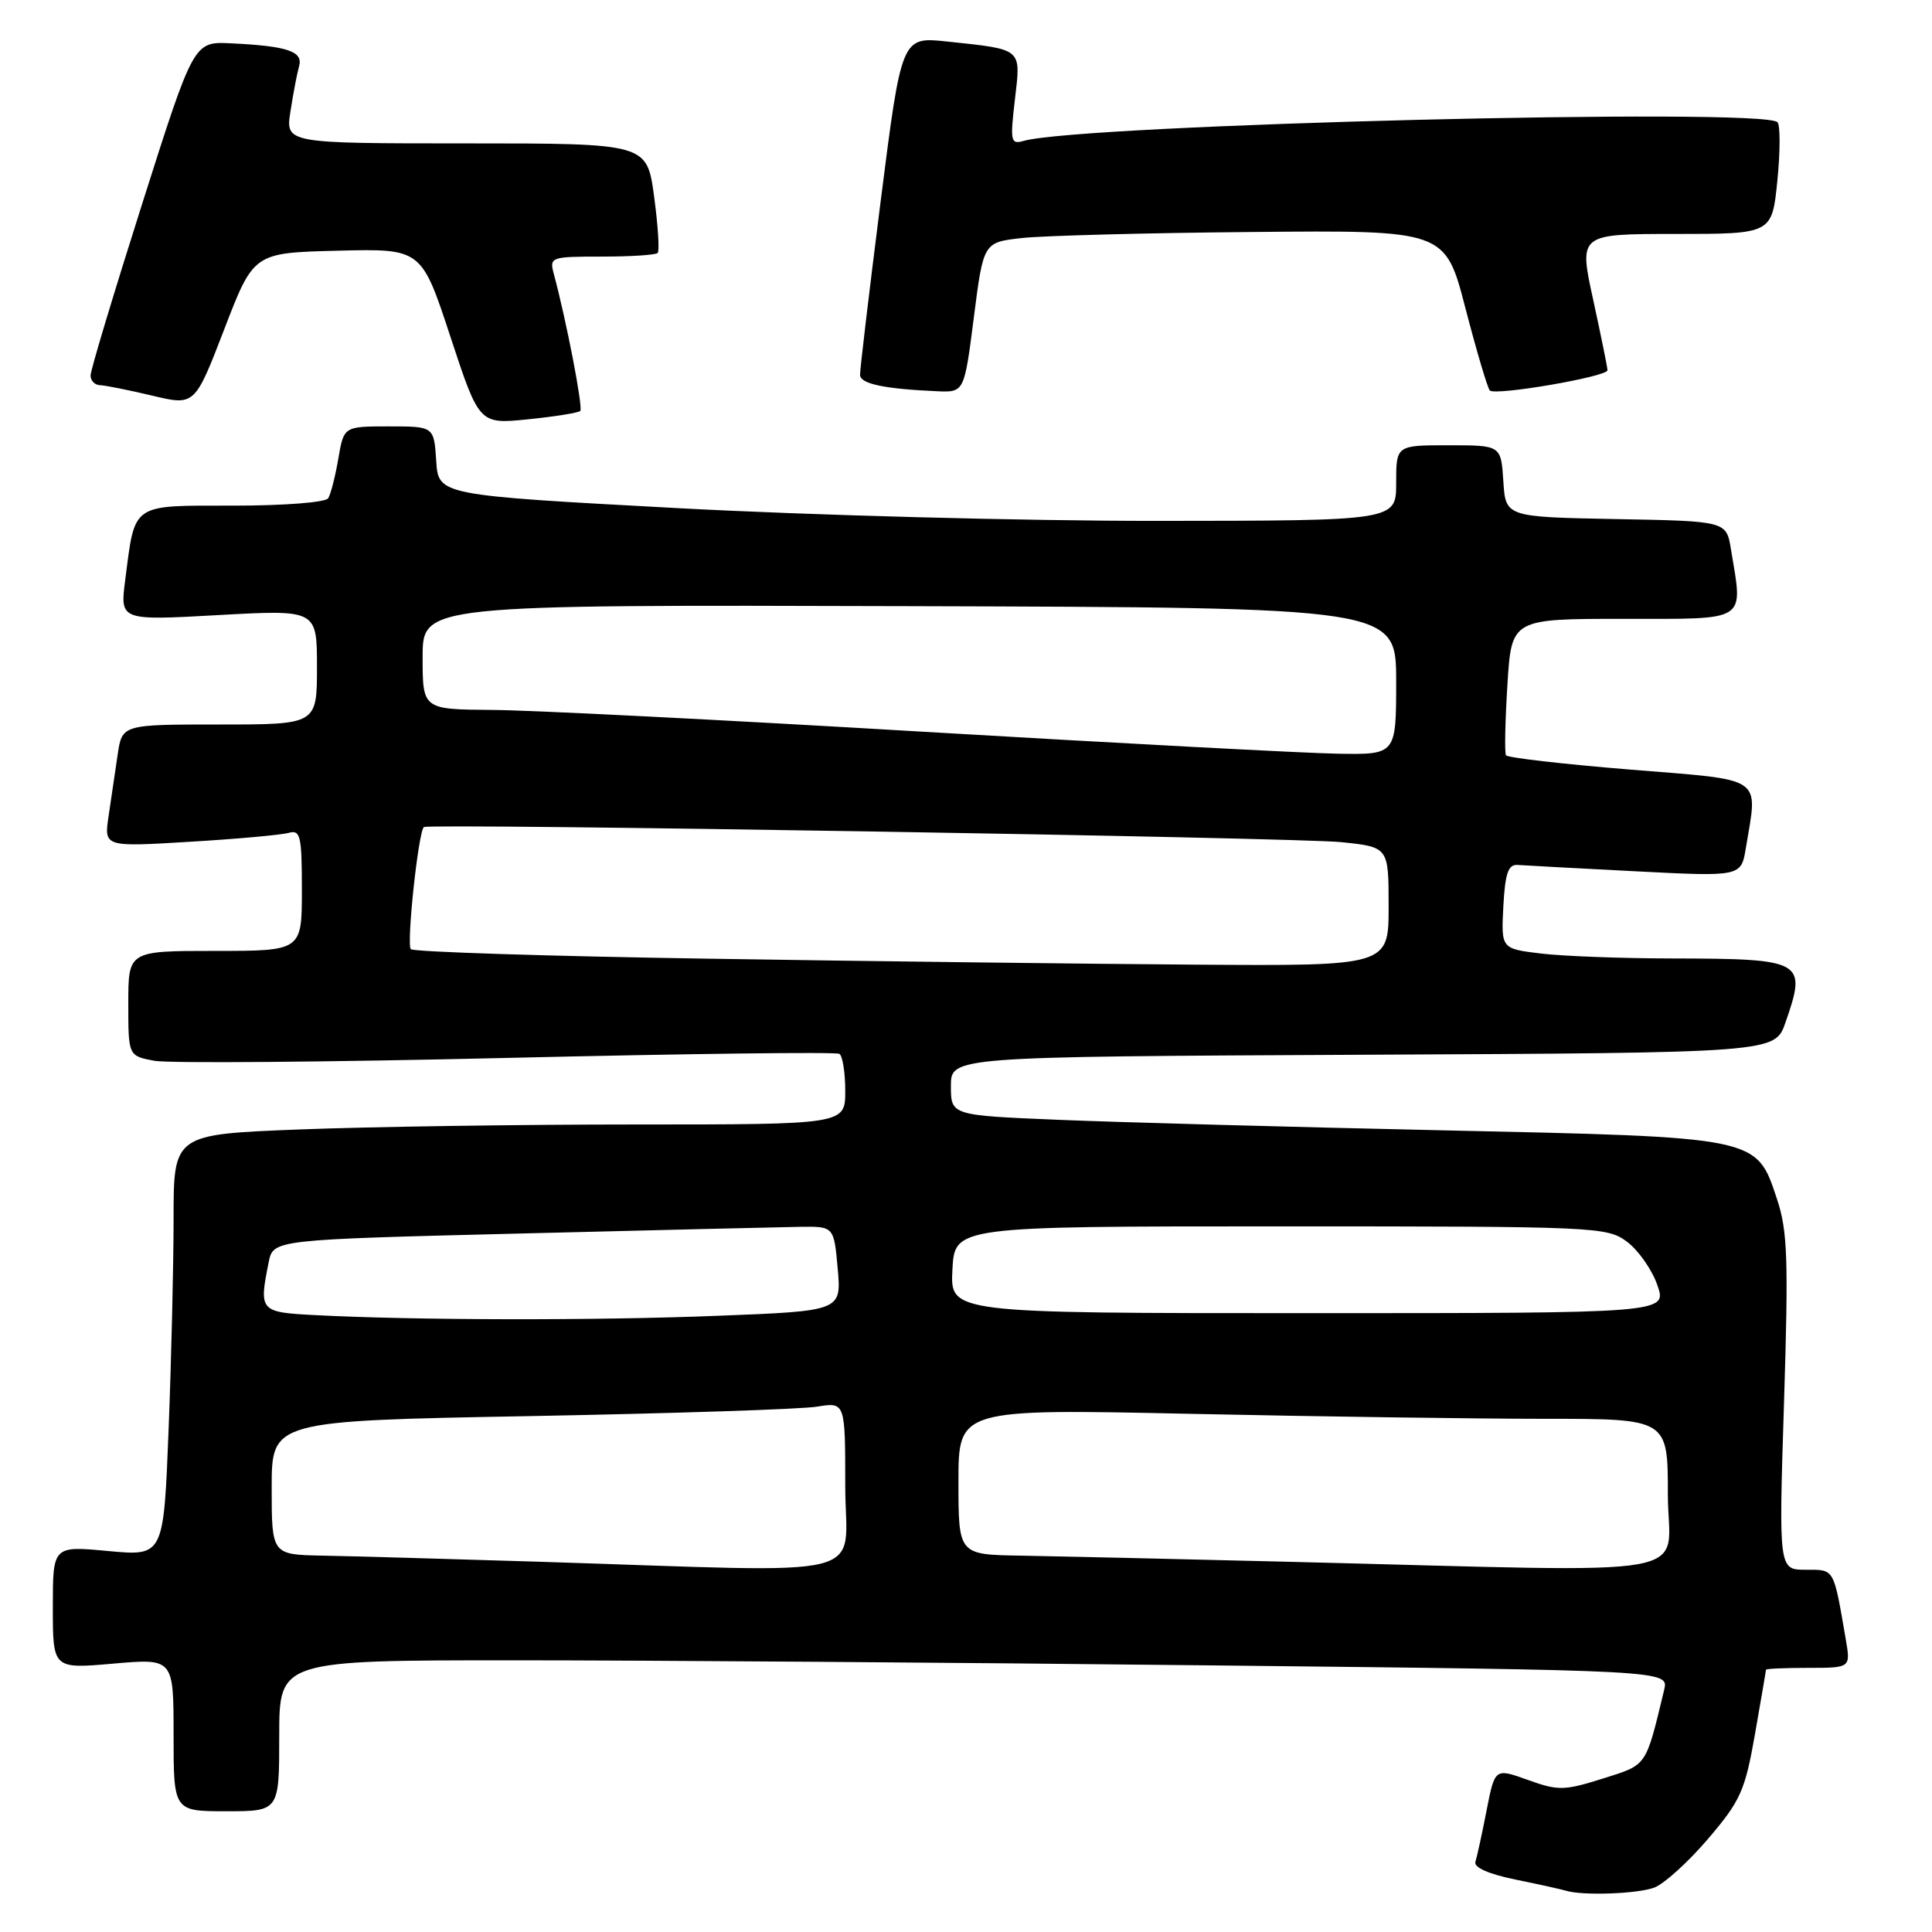 <?xml version="1.0" encoding="UTF-8" standalone="no"?>
<!DOCTYPE svg PUBLIC "-//W3C//DTD SVG 1.1//EN" "http://www.w3.org/Graphics/SVG/1.1/DTD/svg11.dtd" >
<svg xmlns="http://www.w3.org/2000/svg" xmlns:xlink="http://www.w3.org/1999/xlink" version="1.1" viewBox="0 0 256 256">
 <g >
 <path fill="currentColor"
d=" M 219.22 250.11 C 220.52 249.61 223.72 246.71 226.33 243.65 C 230.63 238.61 231.22 237.31 232.54 229.80 C 233.34 225.23 234.00 221.39 234.00 221.25 C 234.00 221.11 236.53 221.00 239.61 221.00 C 245.22 221.00 245.22 221.00 244.58 217.25 C 242.93 207.67 243.12 208.00 239.27 208.00 C 235.69 208.00 235.69 208.00 236.39 185.90 C 236.99 166.84 236.87 163.11 235.46 158.88 C 232.71 150.59 233.17 150.69 191.00 149.77 C 170.93 149.33 148.09 148.71 140.25 148.38 C 126.00 147.79 126.00 147.79 126.00 143.90 C 126.00 140.02 126.00 140.02 180.59 139.76 C 235.19 139.50 235.19 139.50 236.58 135.50 C 239.44 127.27 239.03 127.04 221.50 127.00 C 214.90 126.99 207.12 126.70 204.20 126.35 C 198.91 125.71 198.91 125.71 199.20 120.11 C 199.44 115.70 199.84 114.52 201.10 114.61 C 201.98 114.68 209.01 115.05 216.71 115.45 C 230.71 116.17 230.71 116.17 231.34 112.34 C 232.93 102.71 233.99 103.43 215.96 101.97 C 207.13 101.25 199.75 100.40 199.55 100.08 C 199.35 99.76 199.44 95.56 199.74 90.75 C 200.28 82.00 200.28 82.00 215.14 82.00 C 231.79 82.00 230.97 82.53 229.36 72.78 C 228.75 69.05 228.75 69.05 214.12 68.78 C 199.50 68.50 199.50 68.50 199.20 63.75 C 198.89 59.00 198.89 59.00 191.95 59.00 C 185.00 59.00 185.00 59.00 185.00 64.00 C 185.00 69.00 185.00 69.00 153.25 69.02 C 135.79 69.03 107.23 68.27 89.80 67.33 C 58.09 65.62 58.09 65.62 57.80 61.06 C 57.50 56.50 57.50 56.50 51.53 56.50 C 45.56 56.50 45.56 56.50 44.83 60.77 C 44.43 63.11 43.83 65.47 43.49 66.02 C 43.15 66.57 37.69 67.00 30.92 67.00 C 17.28 67.00 17.92 66.56 16.59 76.86 C 15.90 82.23 15.90 82.23 28.95 81.50 C 42.00 80.78 42.00 80.78 42.00 88.39 C 42.00 96.00 42.00 96.00 29.09 96.00 C 16.18 96.00 16.18 96.00 15.59 100.00 C 15.26 102.20 14.73 105.85 14.39 108.12 C 13.78 112.23 13.78 112.23 25.14 111.54 C 31.39 111.17 37.29 110.63 38.25 110.36 C 39.81 109.92 40.00 110.73 40.00 117.93 C 40.00 126.00 40.00 126.00 28.50 126.00 C 17.00 126.00 17.00 126.00 17.00 132.95 C 17.00 139.91 17.00 139.91 20.45 140.56 C 22.34 140.91 43.37 140.74 67.17 140.18 C 90.97 139.62 110.79 139.37 111.22 139.64 C 111.65 139.90 112.00 142.12 112.00 144.56 C 112.00 149.00 112.00 149.00 84.16 149.00 C 68.85 149.00 48.82 149.30 39.66 149.66 C 23.00 150.31 23.00 150.31 23.00 161.50 C 23.00 167.65 22.70 180.22 22.34 189.44 C 21.68 206.20 21.68 206.20 14.34 205.52 C 7.00 204.83 7.00 204.83 7.00 212.98 C 7.00 221.14 7.00 221.14 15.00 220.44 C 23.00 219.74 23.00 219.74 23.00 229.87 C 23.00 240.00 23.00 240.00 30.00 240.00 C 37.00 240.00 37.00 240.00 37.00 230.00 C 37.00 220.00 37.00 220.00 68.25 220.00 C 85.44 220.00 126.87 220.30 160.32 220.67 C 221.13 221.33 221.13 221.33 220.51 223.91 C 218.03 234.20 218.31 233.80 212.38 235.67 C 207.26 237.28 206.48 237.30 202.45 235.85 C 198.08 234.28 198.08 234.28 196.98 239.89 C 196.38 242.98 195.71 246.04 195.50 246.69 C 195.25 247.44 197.24 248.32 200.80 249.05 C 203.94 249.69 206.95 250.36 207.50 250.53 C 209.70 251.21 217.01 250.95 219.22 250.11 Z  M 76.89 54.45 C 77.28 54.05 75.06 42.51 73.37 36.25 C 72.79 34.07 73.00 34.00 79.72 34.00 C 83.54 34.00 86.88 33.79 87.14 33.52 C 87.41 33.26 87.19 29.89 86.67 26.02 C 85.72 19.00 85.72 19.00 61.77 19.00 C 37.82 19.00 37.82 19.00 38.49 14.75 C 38.85 12.41 39.36 9.73 39.63 8.78 C 40.19 6.80 38.10 6.10 30.59 5.74 C 25.67 5.50 25.67 5.50 18.84 27.00 C 15.08 38.83 12.00 49.06 12.00 49.75 C 12.00 50.44 12.56 51.02 13.25 51.04 C 13.94 51.06 17.04 51.68 20.15 52.42 C 25.81 53.77 25.81 53.77 29.71 43.64 C 33.61 33.50 33.61 33.50 44.73 33.22 C 55.84 32.94 55.84 32.94 59.67 44.58 C 63.50 56.22 63.50 56.22 69.97 55.56 C 73.52 55.20 76.64 54.70 76.89 54.45 Z  M 129.04 42.05 C 130.31 32.11 130.31 32.11 135.41 31.54 C 138.21 31.23 151.97 30.86 166.00 30.74 C 191.50 30.50 191.50 30.50 194.18 40.85 C 195.66 46.54 197.11 51.44 197.41 51.74 C 198.13 52.47 213.00 49.91 213.00 49.06 C 213.00 48.70 212.14 44.48 211.10 39.70 C 209.20 31.00 209.20 31.00 222.00 31.00 C 234.80 31.00 234.80 31.00 235.51 23.94 C 235.90 20.06 235.90 16.57 235.52 16.19 C 233.56 14.24 143.25 16.49 135.64 18.67 C 133.92 19.16 133.83 18.75 134.48 13.20 C 135.28 6.32 135.58 6.58 125.48 5.50 C 119.46 4.86 119.46 4.86 116.69 26.68 C 115.17 38.68 113.94 49.03 113.96 49.69 C 114.00 50.86 117.16 51.53 124.14 51.84 C 127.77 52.00 127.77 52.00 129.04 42.05 Z  M 71.50 206.94 C 59.40 206.56 46.46 206.20 42.75 206.13 C 36.00 206.00 36.00 206.00 36.00 197.13 C 36.00 188.27 36.00 188.27 70.25 187.64 C 89.09 187.29 106.19 186.73 108.25 186.39 C 112.00 185.78 112.00 185.78 112.00 196.89 C 112.00 209.55 116.78 208.37 71.50 206.94 Z  M 171.00 206.95 C 155.88 206.57 139.79 206.21 135.25 206.13 C 127.00 206.00 127.00 206.00 127.00 196.34 C 127.00 186.68 127.00 186.68 157.75 187.34 C 174.66 187.70 195.81 188.00 204.75 188.00 C 221.00 188.00 221.00 188.00 221.00 198.00 C 221.00 209.40 227.01 208.33 171.00 206.95 Z  M 41.75 174.26 C 34.41 173.88 34.30 173.75 35.60 167.26 C 36.20 164.26 36.20 164.26 68.85 163.45 C 86.81 163.00 103.53 162.60 106.00 162.56 C 110.50 162.50 110.50 162.50 111.00 168.10 C 111.50 173.71 111.50 173.71 95.09 174.35 C 78.96 174.99 55.03 174.95 41.75 174.26 Z  M 126.20 168.25 C 126.50 162.50 126.50 162.50 169.68 162.50 C 211.61 162.50 212.93 162.56 215.59 164.54 C 217.10 165.67 218.91 168.26 219.61 170.29 C 220.90 174.00 220.90 174.00 173.40 174.00 C 125.90 174.00 125.90 174.00 126.20 168.25 Z  M 93.79 127.03 C 72.51 126.70 54.80 126.13 54.44 125.77 C 53.83 125.17 55.44 110.12 56.17 109.59 C 56.86 109.08 171.81 110.97 177.75 111.59 C 184.00 112.24 184.00 112.24 184.00 120.12 C 184.00 128.00 184.00 128.00 158.25 127.82 C 144.09 127.72 115.08 127.37 93.79 127.03 Z  M 122.00 96.94 C 95.88 95.39 70.34 94.10 65.25 94.07 C 56.00 94.00 56.00 94.00 56.00 87.07 C 56.00 80.13 56.00 80.13 120.50 80.32 C 184.99 80.50 184.99 80.50 185.00 90.25 C 185.00 100.00 185.00 100.00 177.25 99.87 C 172.99 99.80 148.12 98.48 122.00 96.94 Z "/>
</g>
</svg>